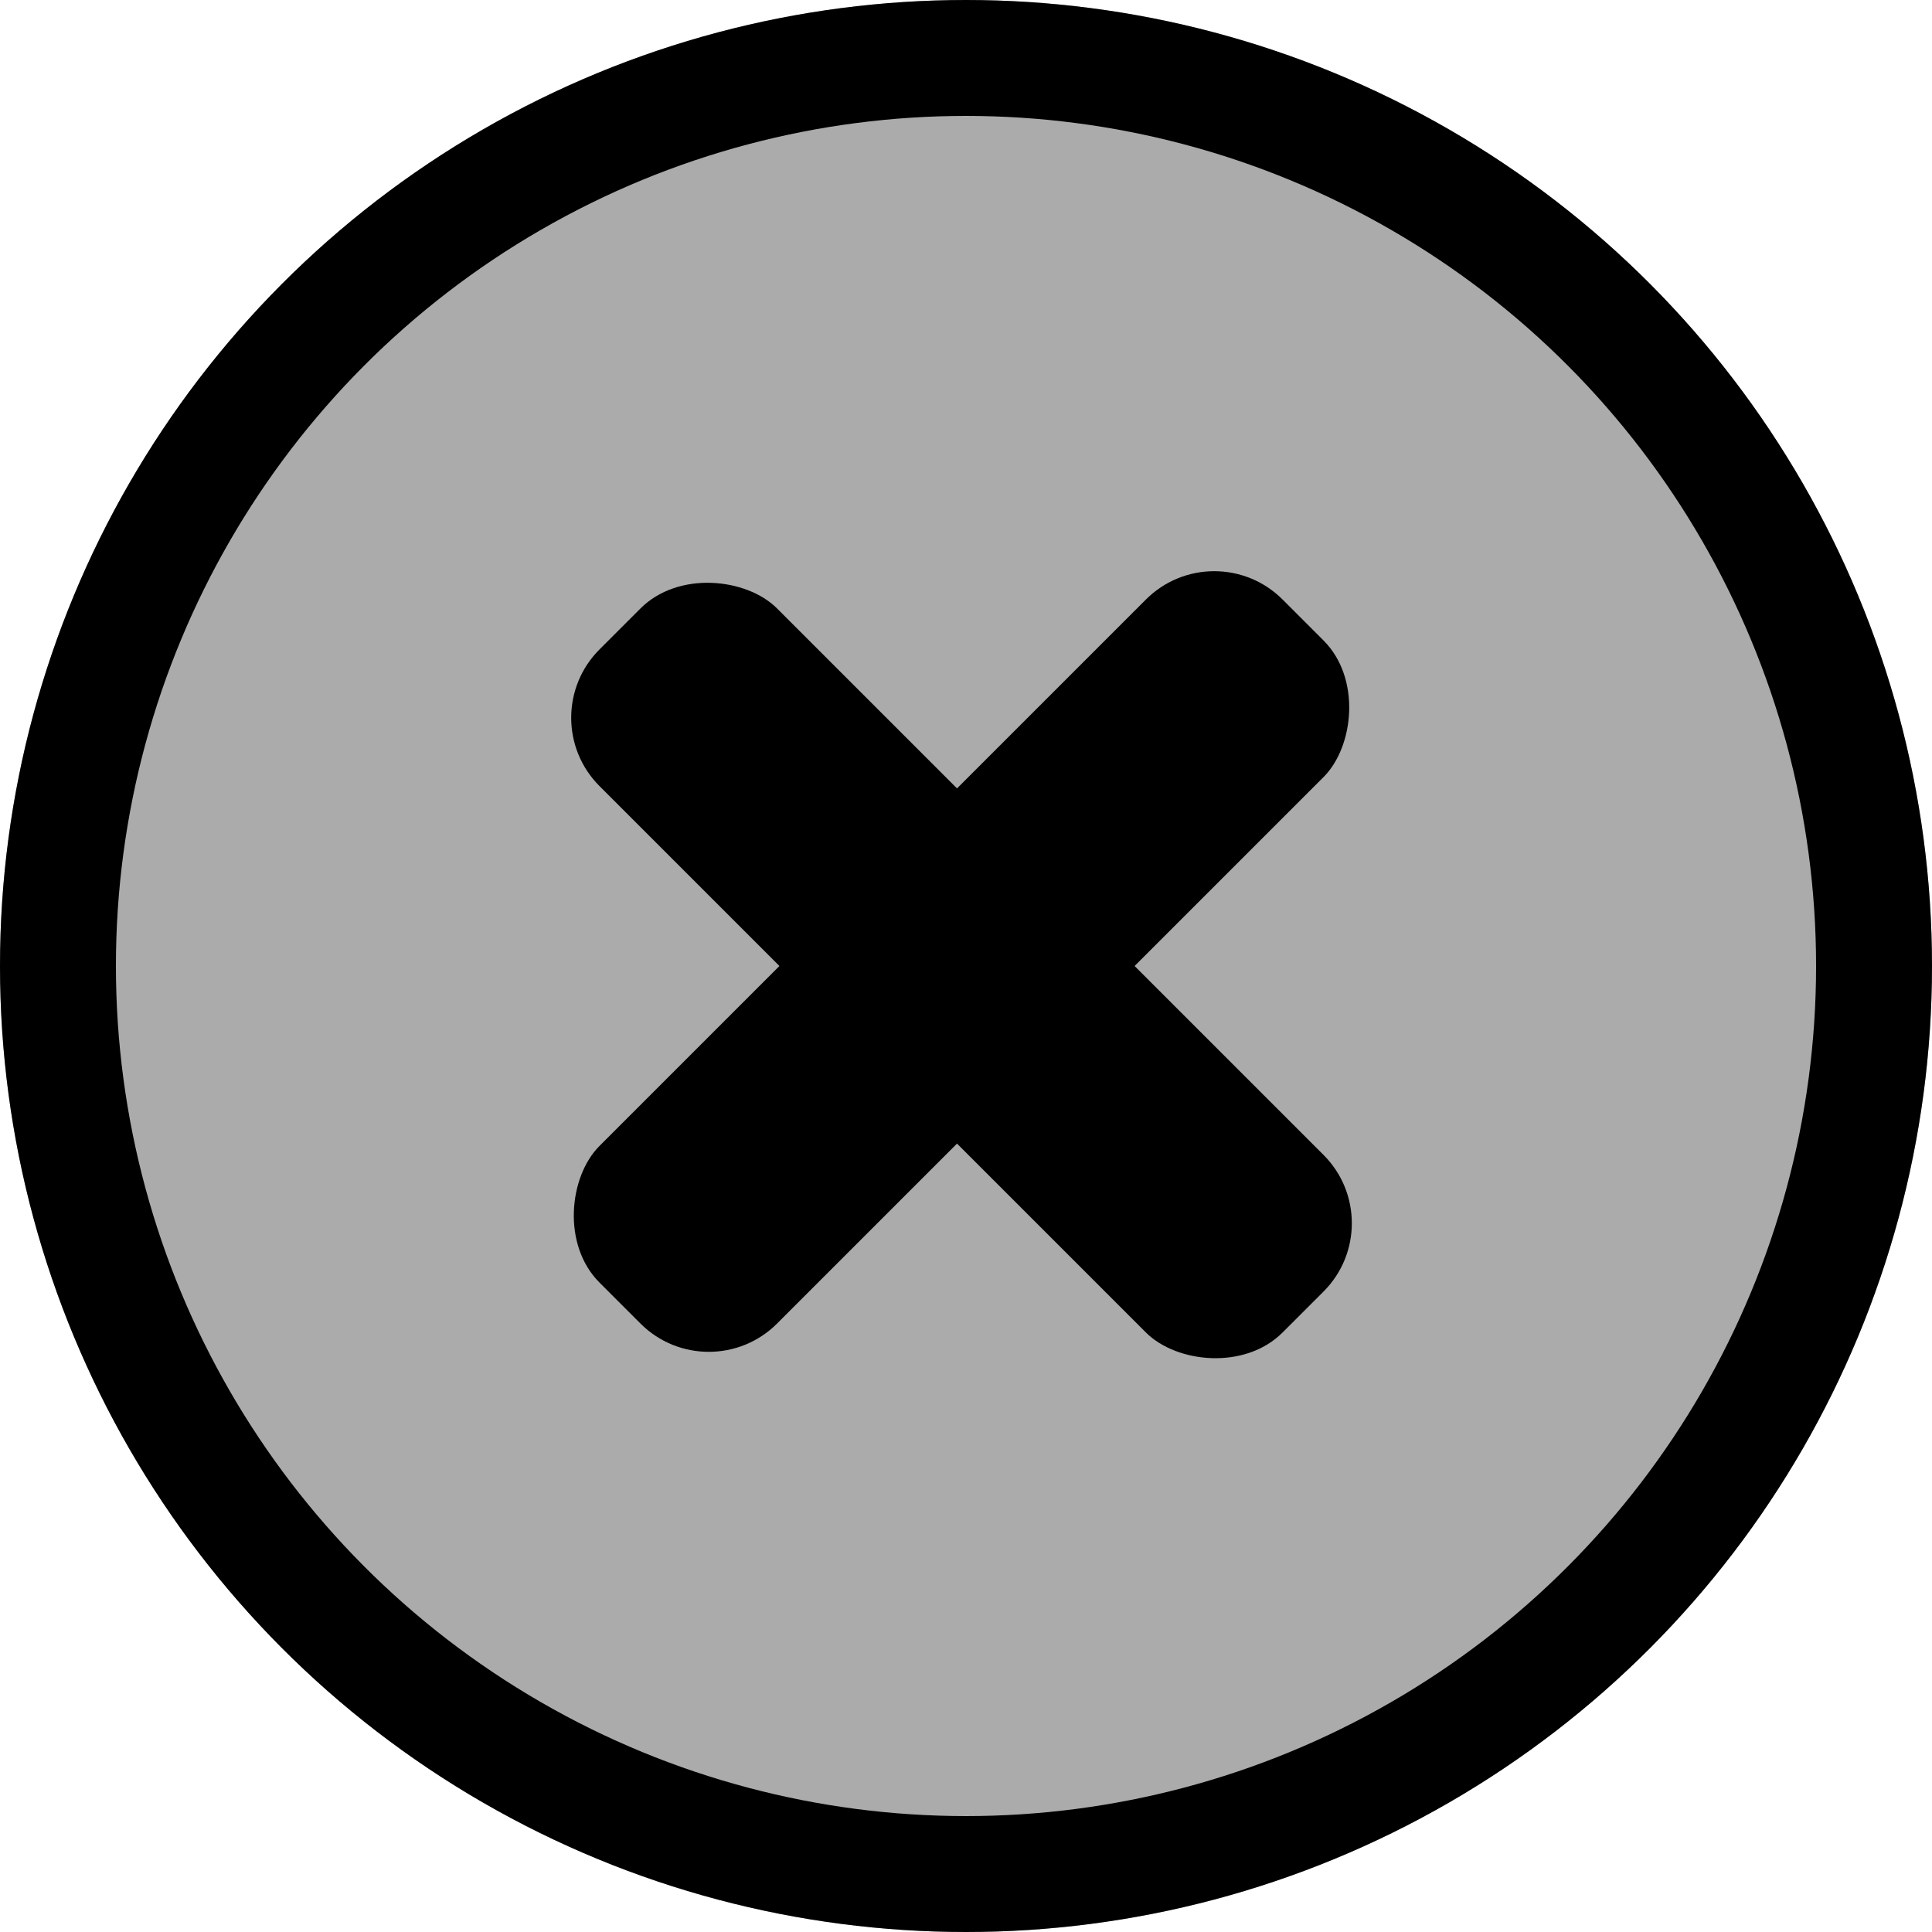 <svg xmlns="http://www.w3.org/2000/svg" xmlns:xlink="http://www.w3.org/1999/xlink" width="100" height="100" viewBox="0 0 100 100">
  <defs>
    <clipPath id="clip-error">
      <rect width="100" height="100"/>
    </clipPath>
  </defs>
  <g id="error" clip-path="url(#clip-error)">
    <g id="Ellipse_2" data-name="Ellipse 2" fill="rgba(0,0,0,0.33)" stroke="#000" stroke-width="6">
      <circle cx="50" cy="50" r="50" stroke="none"/>
      <circle cx="50" cy="50" r="47" fill="none"/>
    </g>
    <rect id="Rechteck_1" data-name="Rechteck 1" width="13" height="50" rx="5" transform="translate(62.849 27.494) rotate(45)"/>
    <rect id="Rechteck_3" data-name="Rechteck 3" width="13" height="50" rx="5" transform="translate(27.494 37.151) rotate(-45)"/>
  </g>
</svg>
